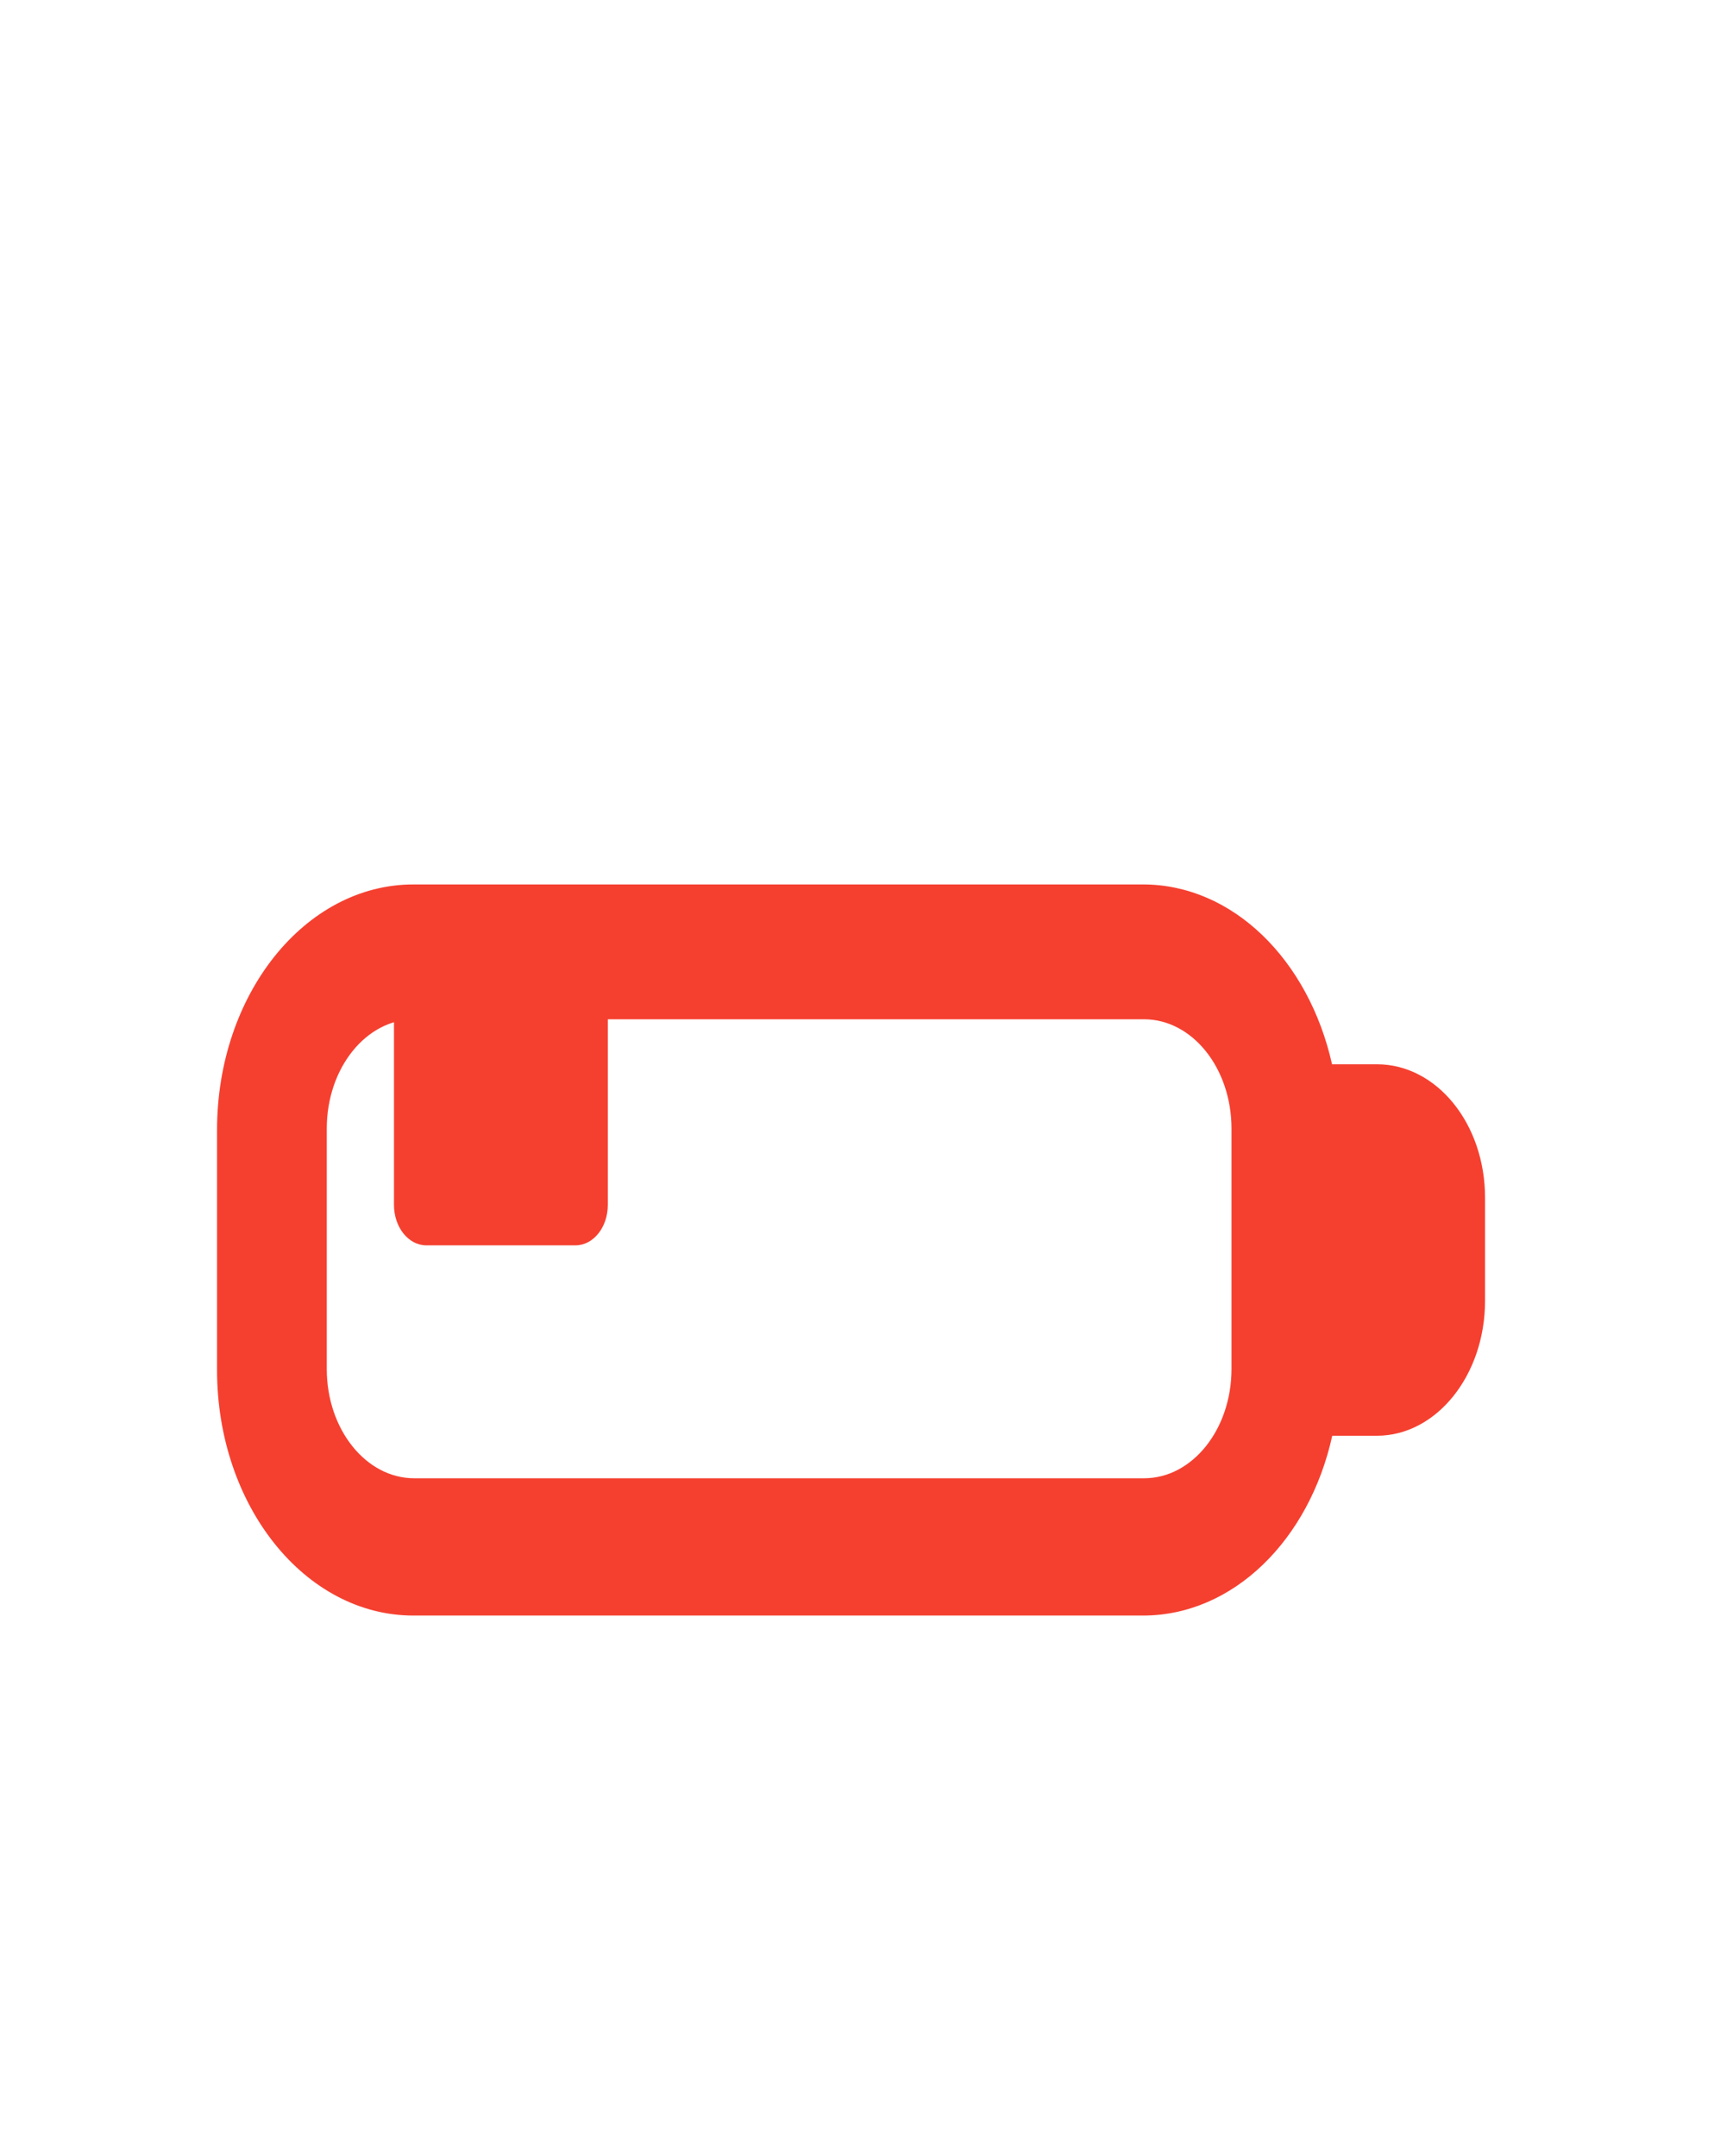 <svg width="41" height="51" viewBox="0 0 41 51" fill="none" xmlns="http://www.w3.org/2000/svg">
<g id="full_battery_status_8wtqanmzssdp 2">
<g id="Group">
<g id="Group_2">
<g id="Vector" filter="url(#filter0_d_356_329)">
<path d="M32.576 21.177H31.514C30.963 18.714 29.17 16.923 27.041 16.923H9.781C7.215 16.923 5.135 19.524 5.135 22.731V28.411C5.135 31.618 7.215 34.219 9.781 34.219H27.041C29.178 34.219 30.977 32.427 31.519 29.965H32.576C33.984 29.965 35.134 28.534 35.134 26.772V24.341C35.136 22.581 33.986 21.177 32.576 21.177ZM29.135 28.386C29.135 29.814 28.209 30.971 27.067 30.971H9.8C8.658 30.971 7.731 29.814 7.731 28.386V22.699C7.731 21.271 8.658 20.113 9.8 20.113H27.066C28.209 20.113 29.135 21.271 29.135 22.699L29.135 28.386Z" fill="#F54030"/>
</g>
<path id="Vector_2" d="M13.615 21.682H10.086C9.663 21.682 9.321 22.109 9.321 22.638V28.504C9.321 29.033 9.663 29.461 10.086 29.461H13.615C14.038 29.461 14.38 29.033 14.38 28.504V22.638C14.38 22.109 14.038 21.682 13.615 21.682Z" fill="#F54030"/>
</g>
</g>
</g>
<defs>
<filter id="filter0_d_356_329" x="1.135" y="16.923" width="37.999" height="25.297" filterUnits="userSpaceOnUse" color-interpolation-filters="sRGB">
<feFlood flood-opacity="0" result="BackgroundImageFix"/>
<feColorMatrix in="SourceAlpha" type="matrix" values="0 0 0 0 0 0 0 0 0 0 0 0 0 0 0 0 0 0 127 0" result="hardAlpha"/>
<feOffset dy="4"/>
<feGaussianBlur stdDeviation="2"/>
<feComposite in2="hardAlpha" operator="out"/>
<feColorMatrix type="matrix" values="0 0 0 0 0 0 0 0 0 0 0 0 0 0 0 0 0 0 0.25 0"/>
<feBlend mode="normal" in2="BackgroundImageFix" result="effect1_dropShadow_356_329"/>
<feBlend mode="normal" in="SourceGraphic" in2="effect1_dropShadow_356_329" result="shape"/>
</filter>
</defs>
</svg>
